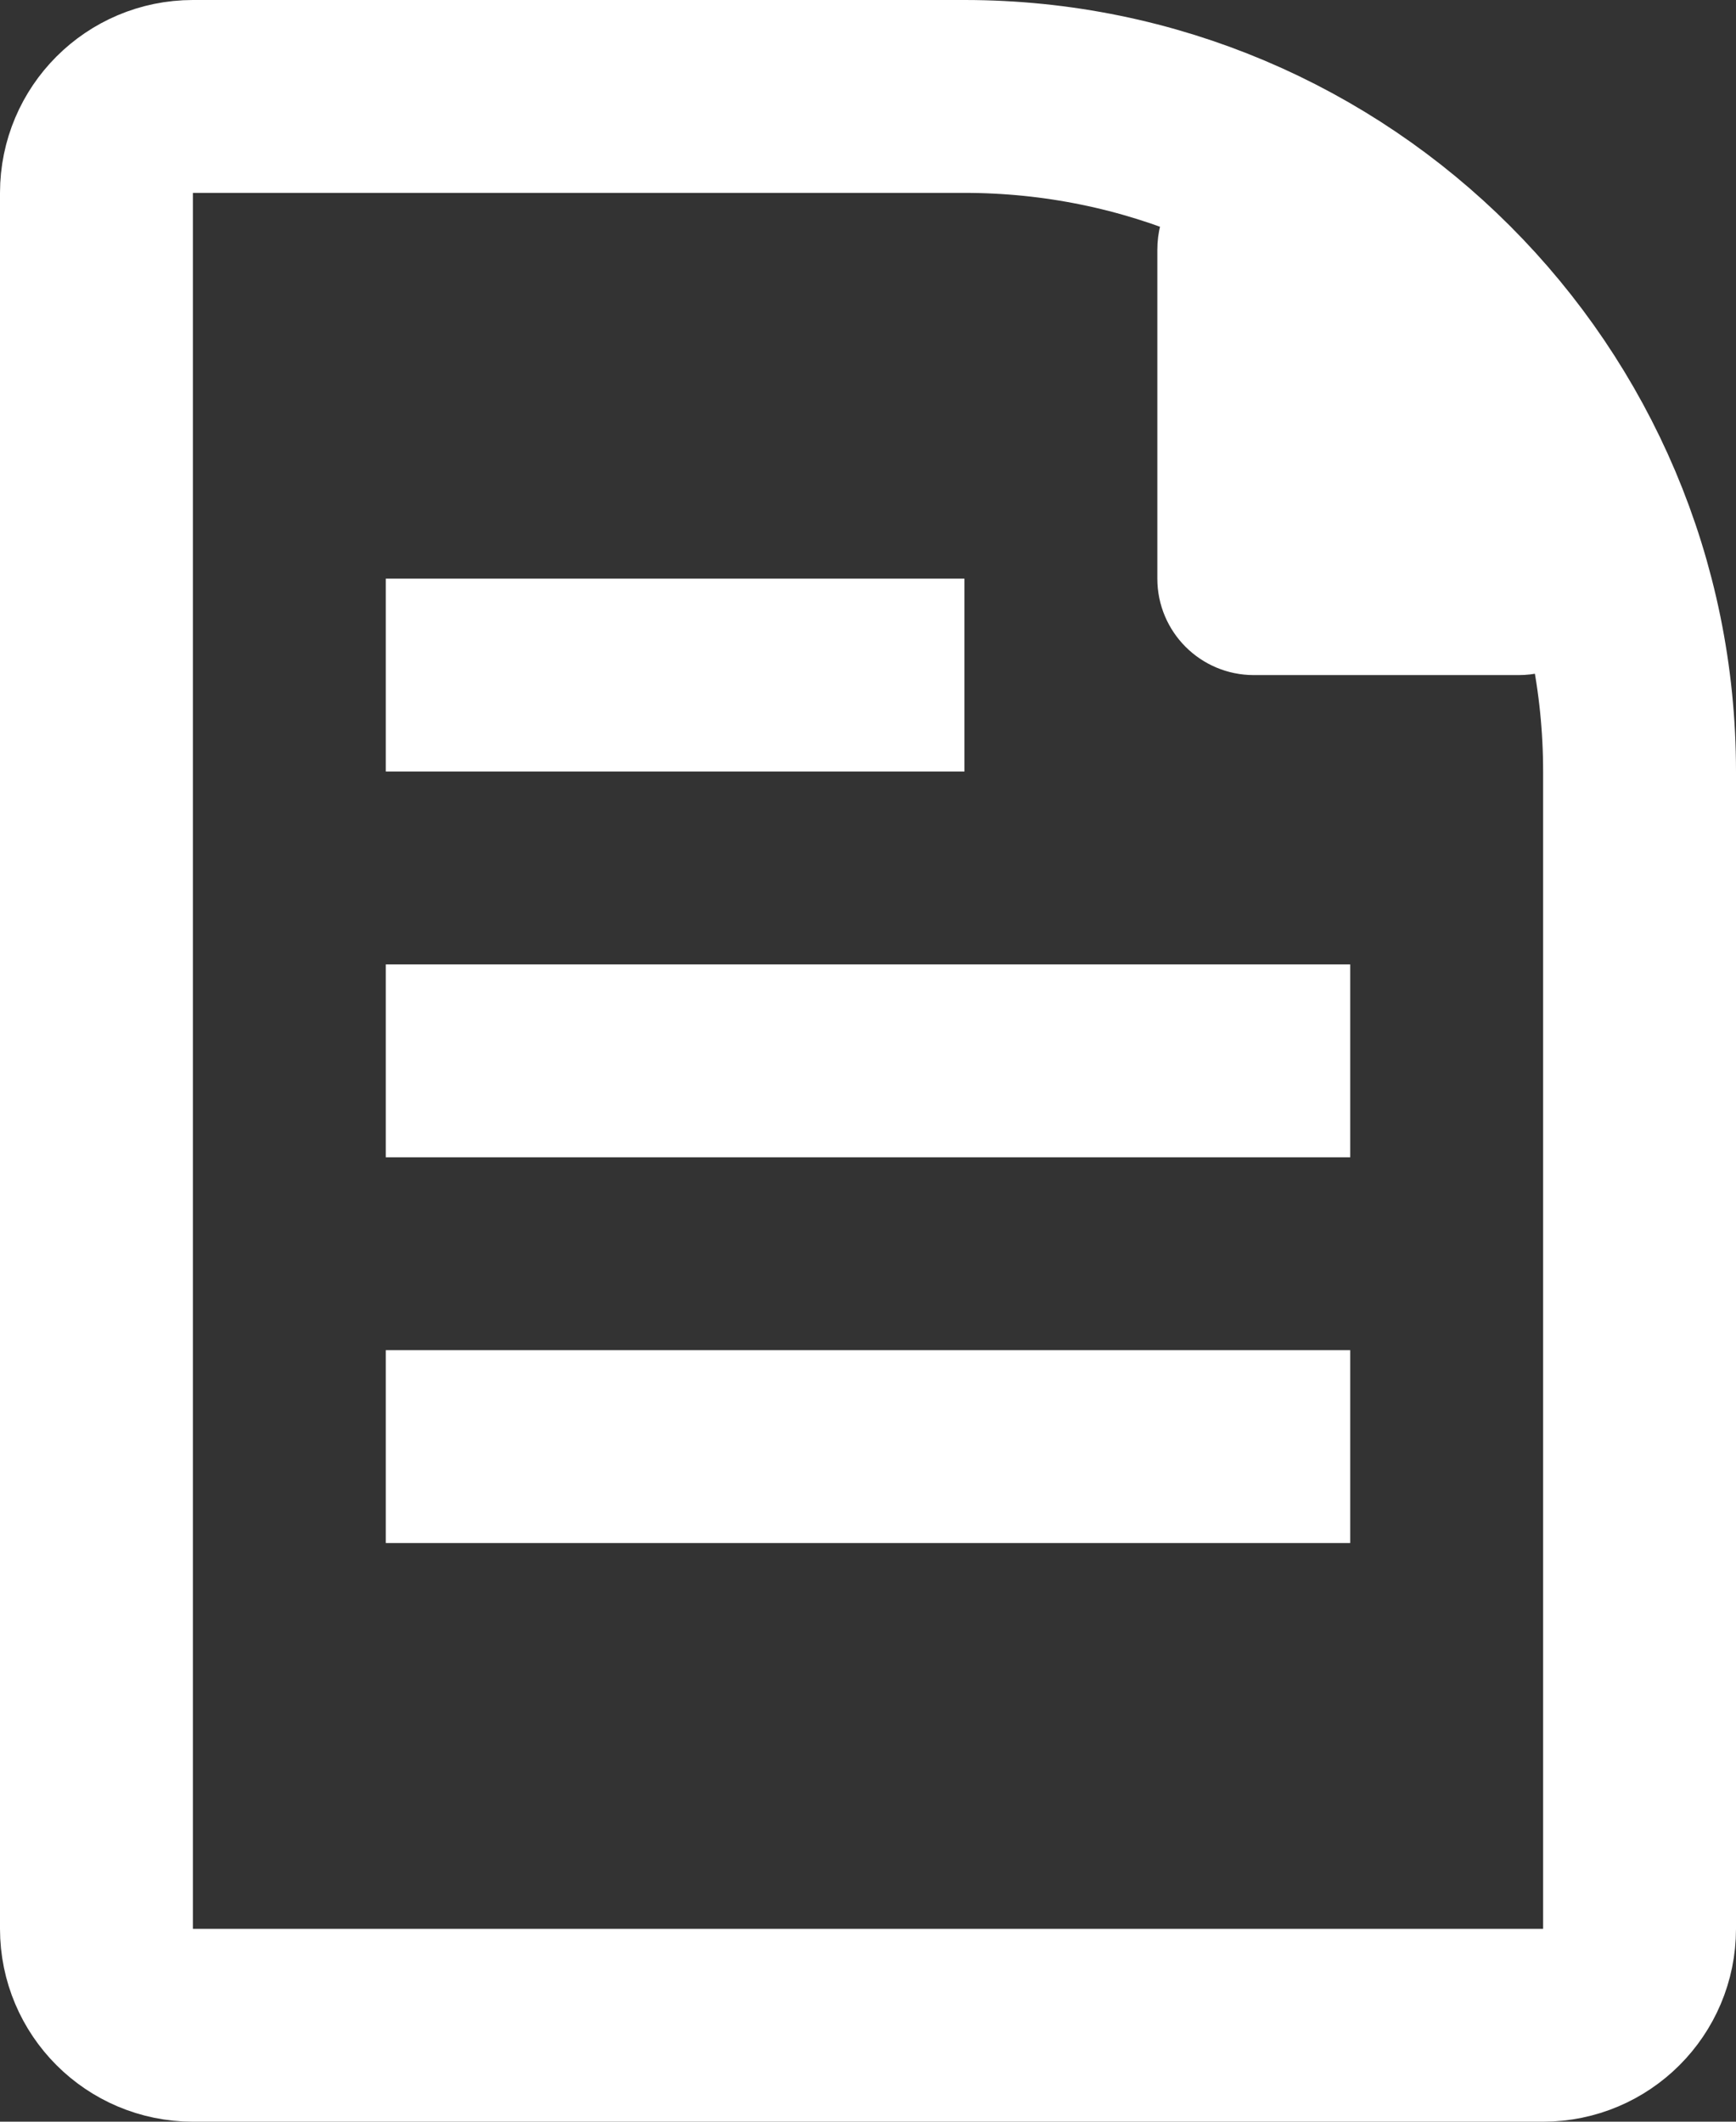 <svg width="18" height="22" viewBox="0 0 18 22" fill="none" xmlns="http://www.w3.org/2000/svg">
<rect x="0" y="0" width="18" height="22" fill="#333333" stroke="none"/>
<path d="M1 2C1 1.448 1.448 1 2 1H10C13.866 1 17 4.134 17 8V20C17 20.552 16.552 21 16 21H2C1.448 21 1 20.552 1 20V2Z" stroke="white" stroke-width="2"/>
<path d="M12.5 6V2.591C12.5 2.198 12.884 2.027 13.139 2.184C15.089 3.382 15.785 4.574 16.207 5.935C16.287 6.194 16.087 6.5 15.746 6.5H13C12.724 6.5 12.5 6.276 12.5 6Z" fill="white" stroke="white"/>
<rect x="4" y="6" width="6" height="2" fill="white"/>
<rect x="4" y="10" width="10" height="2" fill="white"/>
<rect x="4" y="14" width="10" height="2" fill="white"/>
</svg>
